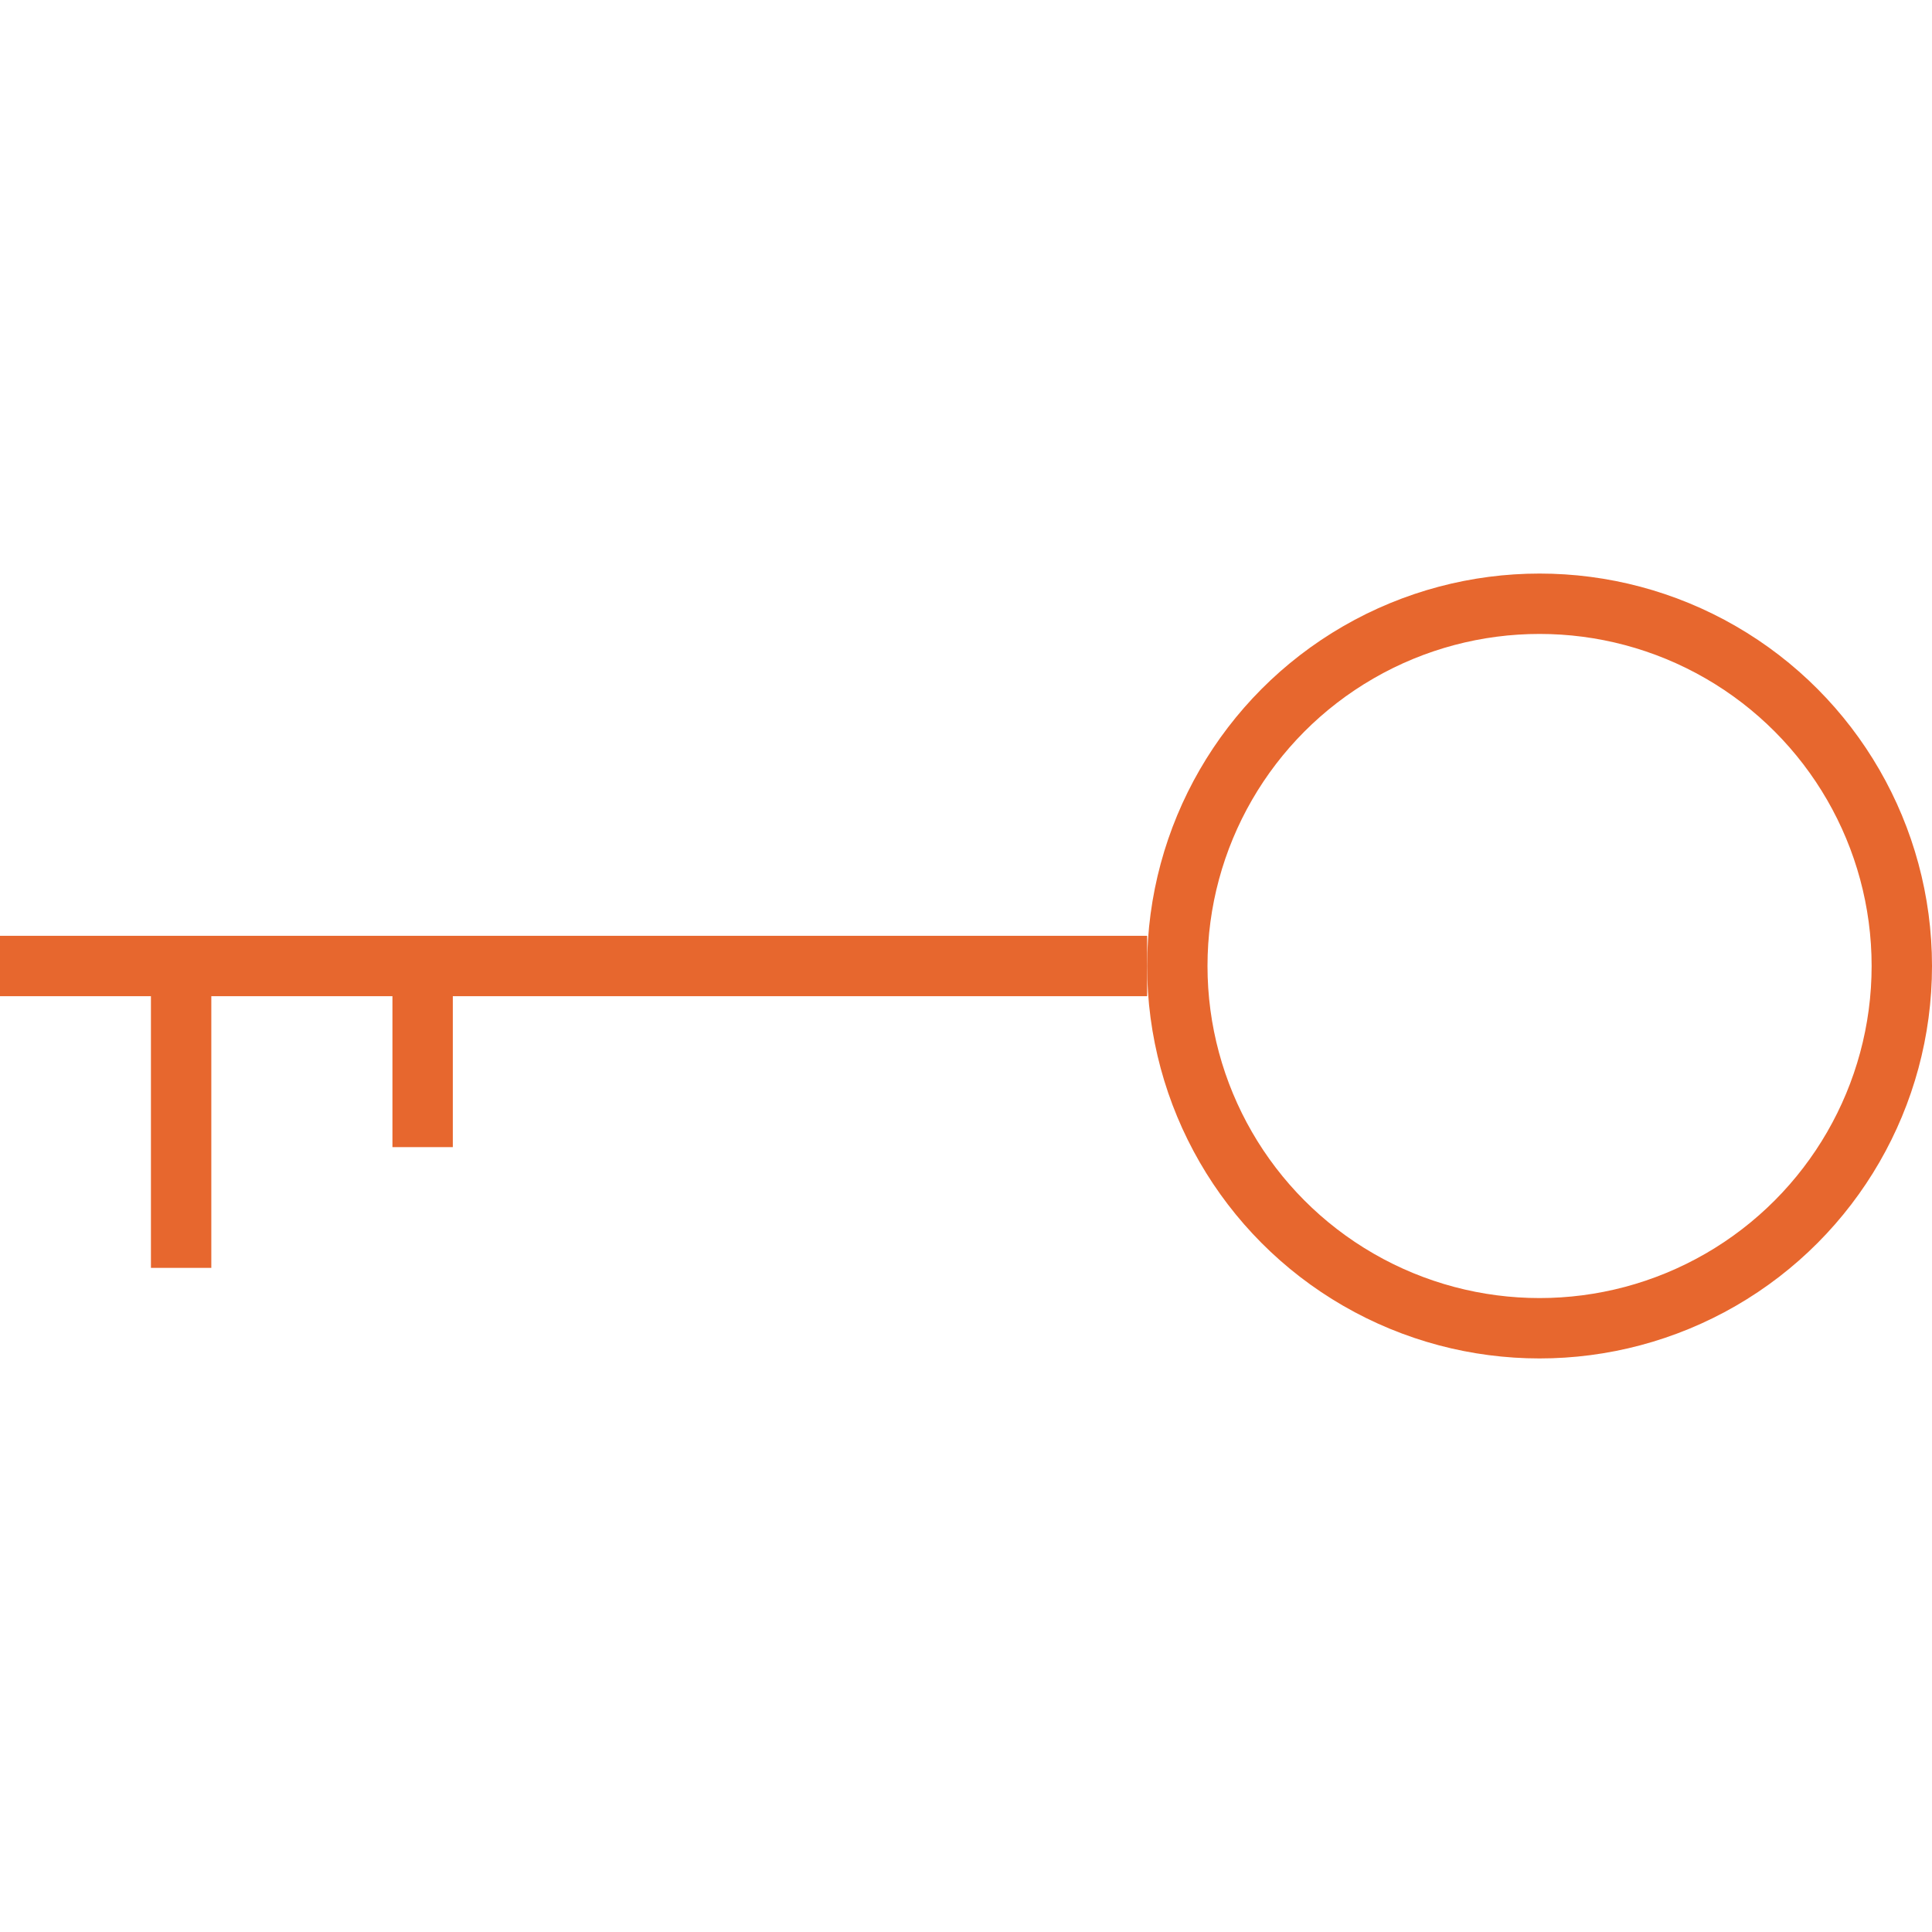 <?xml version="1.0" encoding="utf-8"?>
<!-- Generator: Adobe Illustrator 16.0.0, SVG Export Plug-In . SVG Version: 6.00 Build 0)  -->
<!DOCTYPE svg PUBLIC "-//W3C//DTD SVG 1.1//EN" "http://www.w3.org/Graphics/SVG/1.1/DTD/svg11.dtd">
<svg version="1.1" id="Layer_1" xmlns="http://www.w3.org/2000/svg" xmlns:xlink="http://www.w3.org/1999/xlink" x="0px" y="0px"
	 width="64px" height="64px" viewBox="0 0 64 64" enable-background="new 0 0 64 64" xml:space="preserve">
<circle fill="none" stroke="#E7672E" stroke-width="2" stroke-miterlimit="10" cx="51" cy="32" r="12"/>
<line fill="none" stroke="#E7672E" stroke-width="2" stroke-miterlimit="10" x1="0" y1="32" x2="38" y2="32"/>
<line fill="none" stroke="#E7672E" stroke-width="2" stroke-miterlimit="10" x1="6" y1="32" x2="6" y2="42"/>
<line fill="none" stroke="#E7672E" stroke-width="2" stroke-miterlimit="10" x1="14" y1="32" x2="14" y2="38"/>
</svg>
